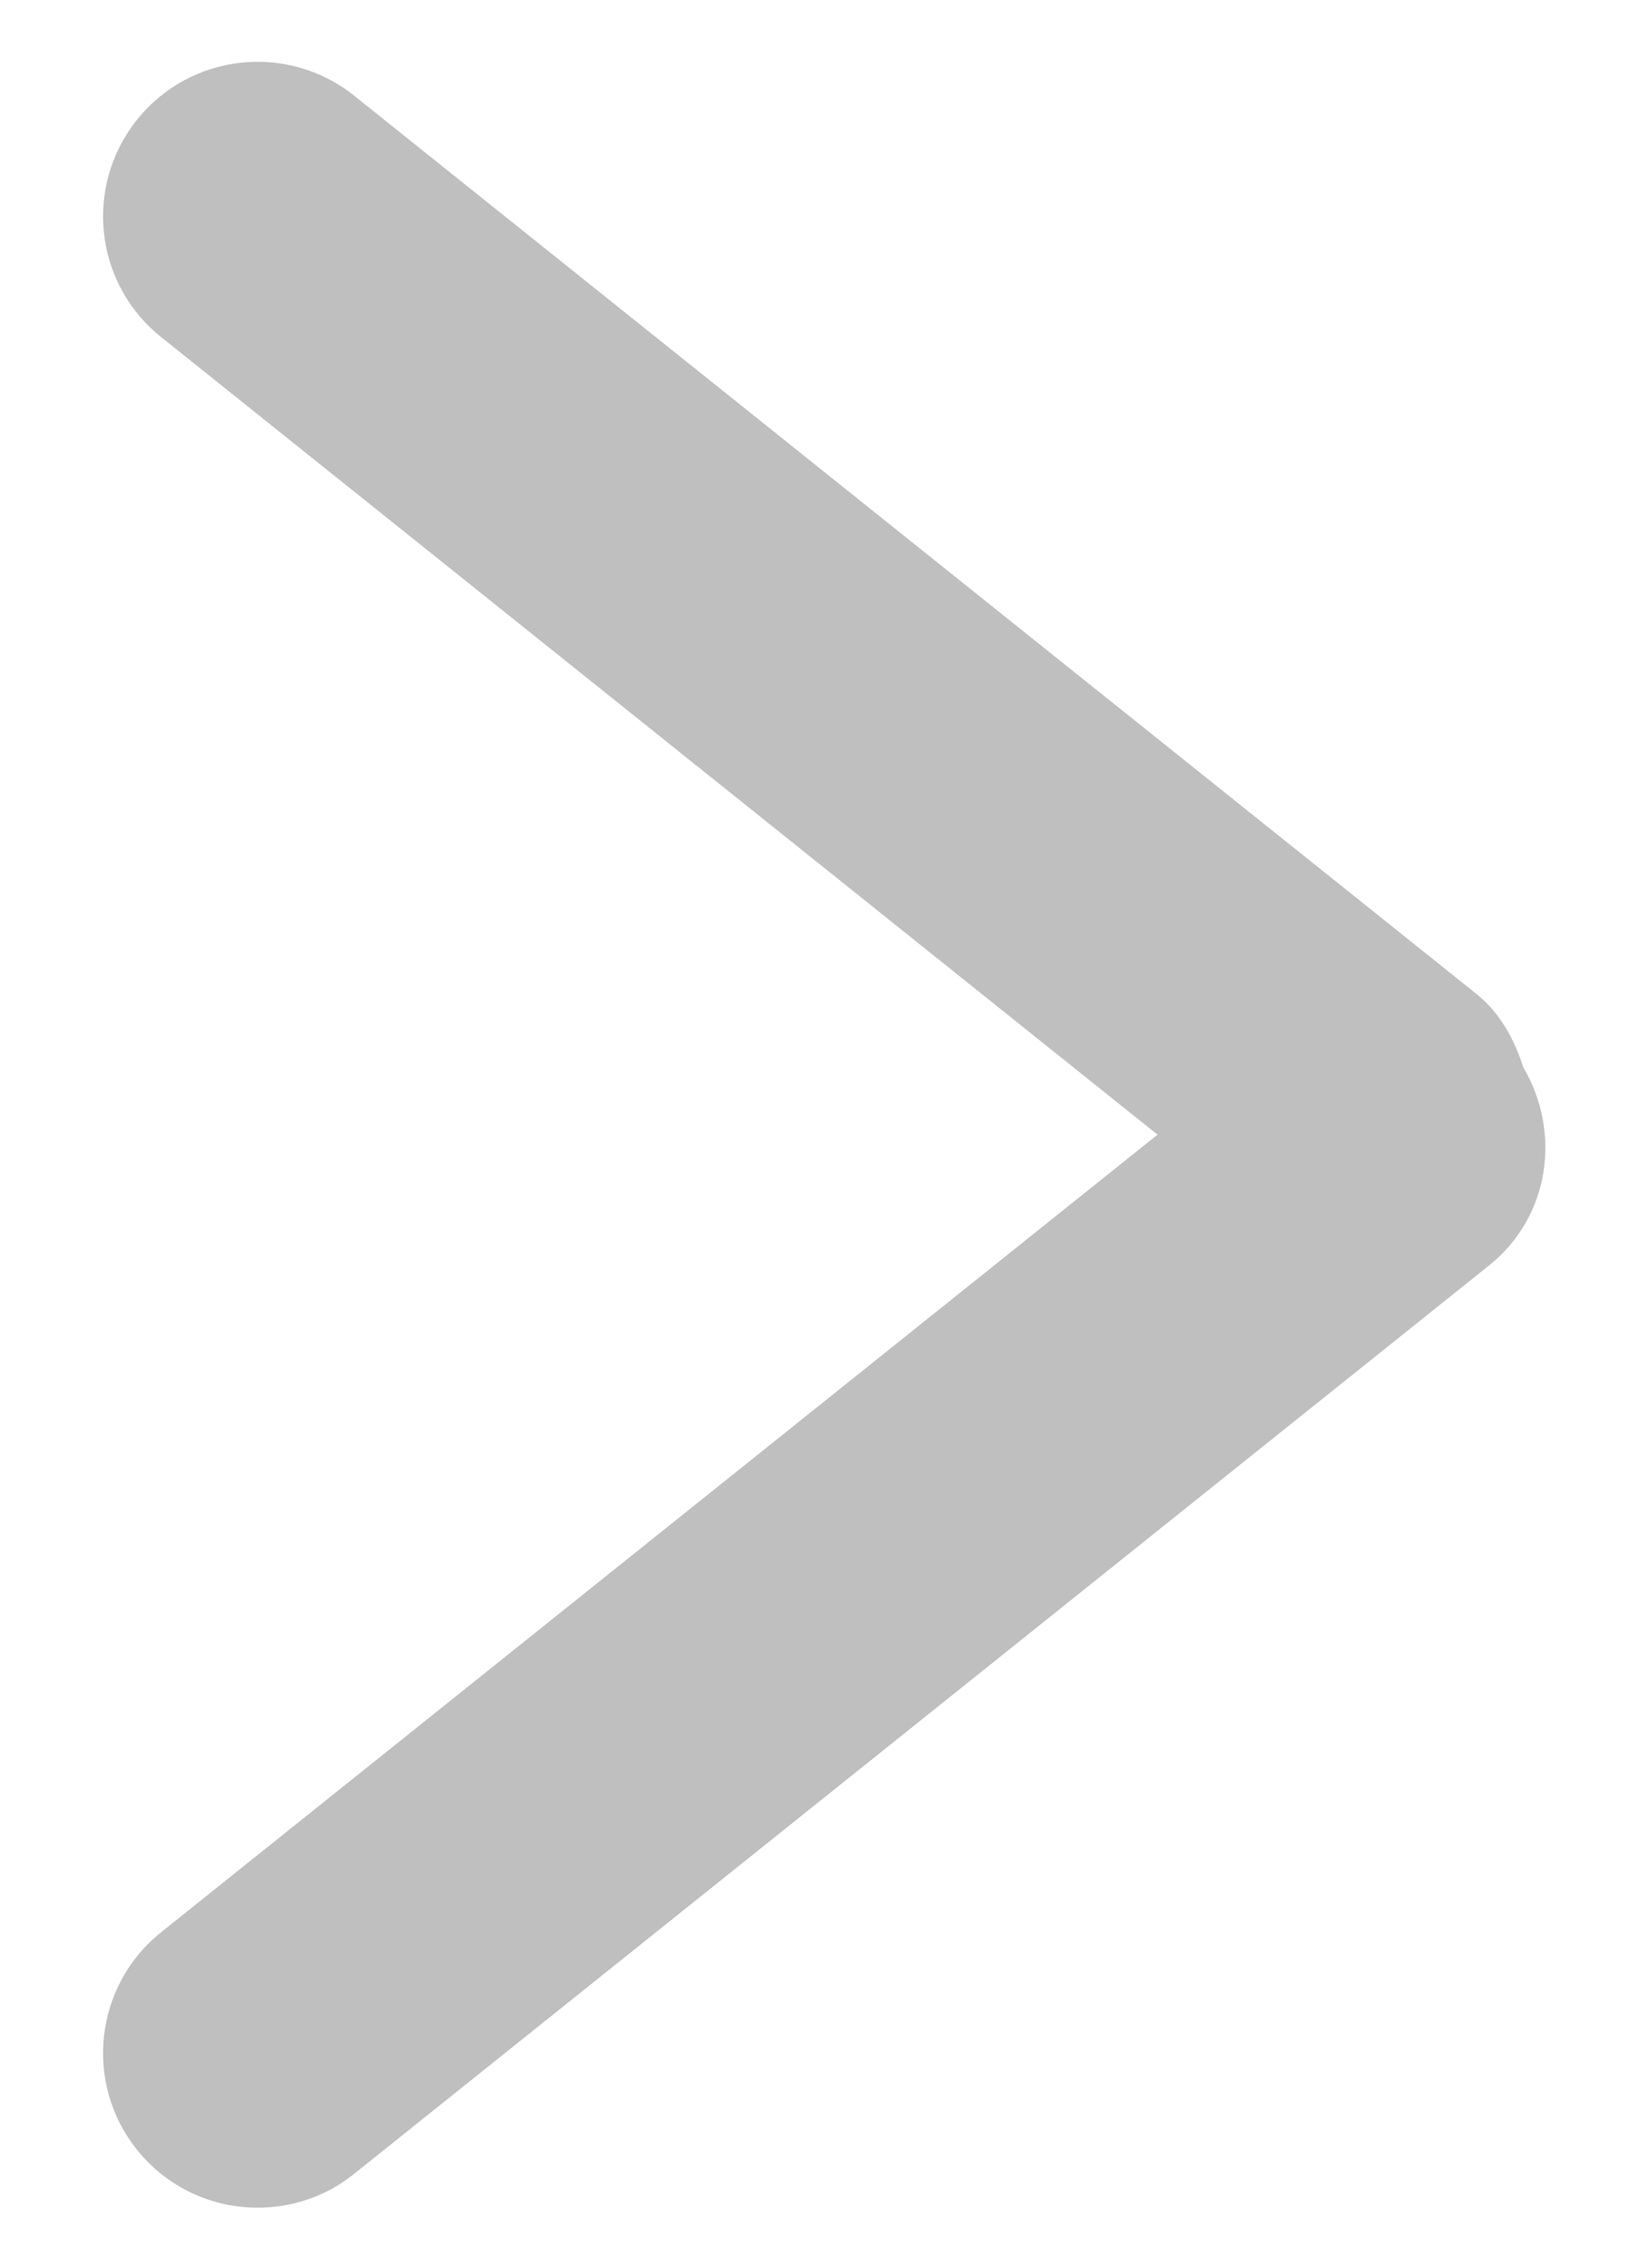 <?xml version="1.0" encoding="UTF-8"?>
<svg width="8px" height="11px" viewBox="0 0 8 11" version="1.1" xmlns="http://www.w3.org/2000/svg" xmlns:xlink="http://www.w3.org/1999/xlink">
    <title>Fill 1</title>
    <g id="主页面" stroke="none" stroke-width="1" fill="none" fill-rule="evenodd">
        <path d="M7.395,5.178 C7.351,5.042 7.283,4.913 7.163,4.818 L1.719,0.464 C1.396,0.206 0.925,0.257 0.665,0.581 C0.406,0.905 0.458,1.376 0.782,1.635 L5.619,5.504 L0.782,9.373 C0.458,9.632 0.406,10.105 0.665,10.428 C0.813,10.613 1.031,10.709 1.25,10.709 C1.416,10.709 1.581,10.656 1.719,10.545 L7.229,6.138 C7.523,5.903 7.581,5.494 7.395,5.178" id="Fill-1" fill="#BFBFBF"></path>
    </g>
</svg>